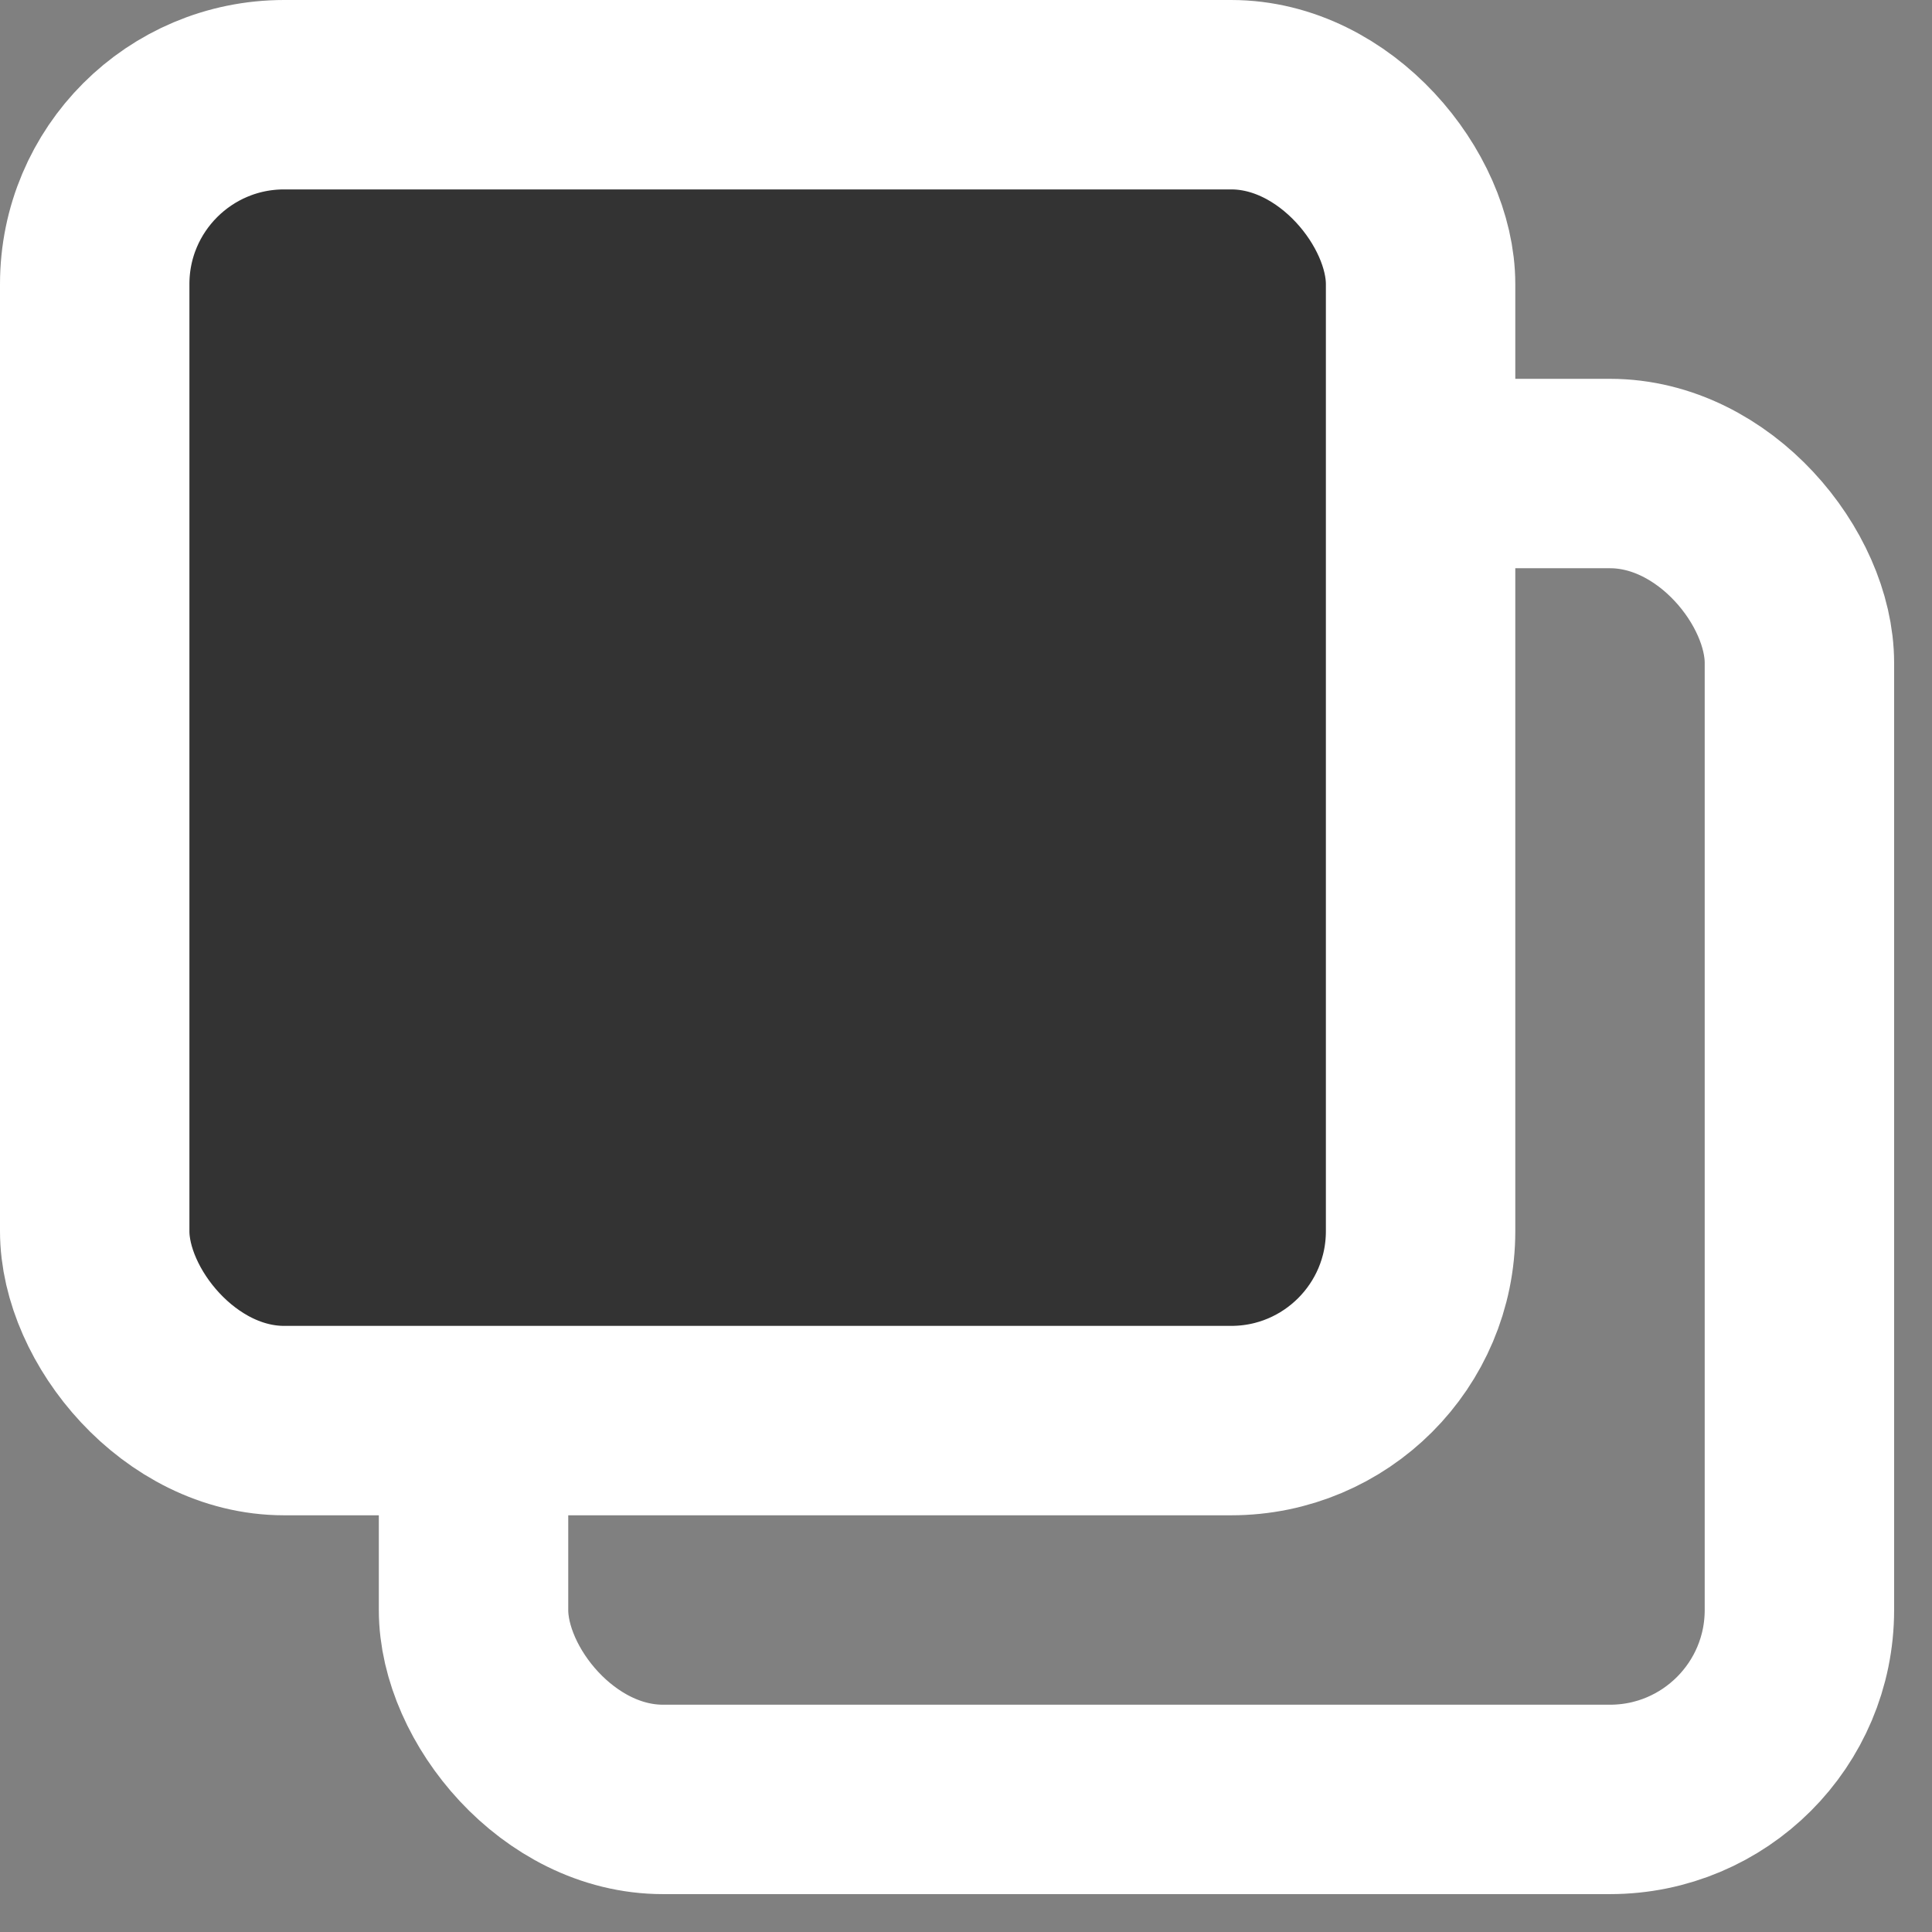 <?xml version="1.0" encoding="UTF-8"?>
<svg xmlns="http://www.w3.org/2000/svg" viewBox="0 0 10.2 10.2">
    <rect x="0" y="0" width="10.2" height="10.2" fill="#808080" stroke="none"/>
    <rect x="2.5" y="2.5" width="7" height="7" rx="1" ry="1" fill="none" stroke="white" stroke-width="1"/>
    <rect x="0.5" y="0.5" width="7" height="7" rx="1" ry="1" fill="#333" stroke="white" stroke-width="1"/>
</svg>
